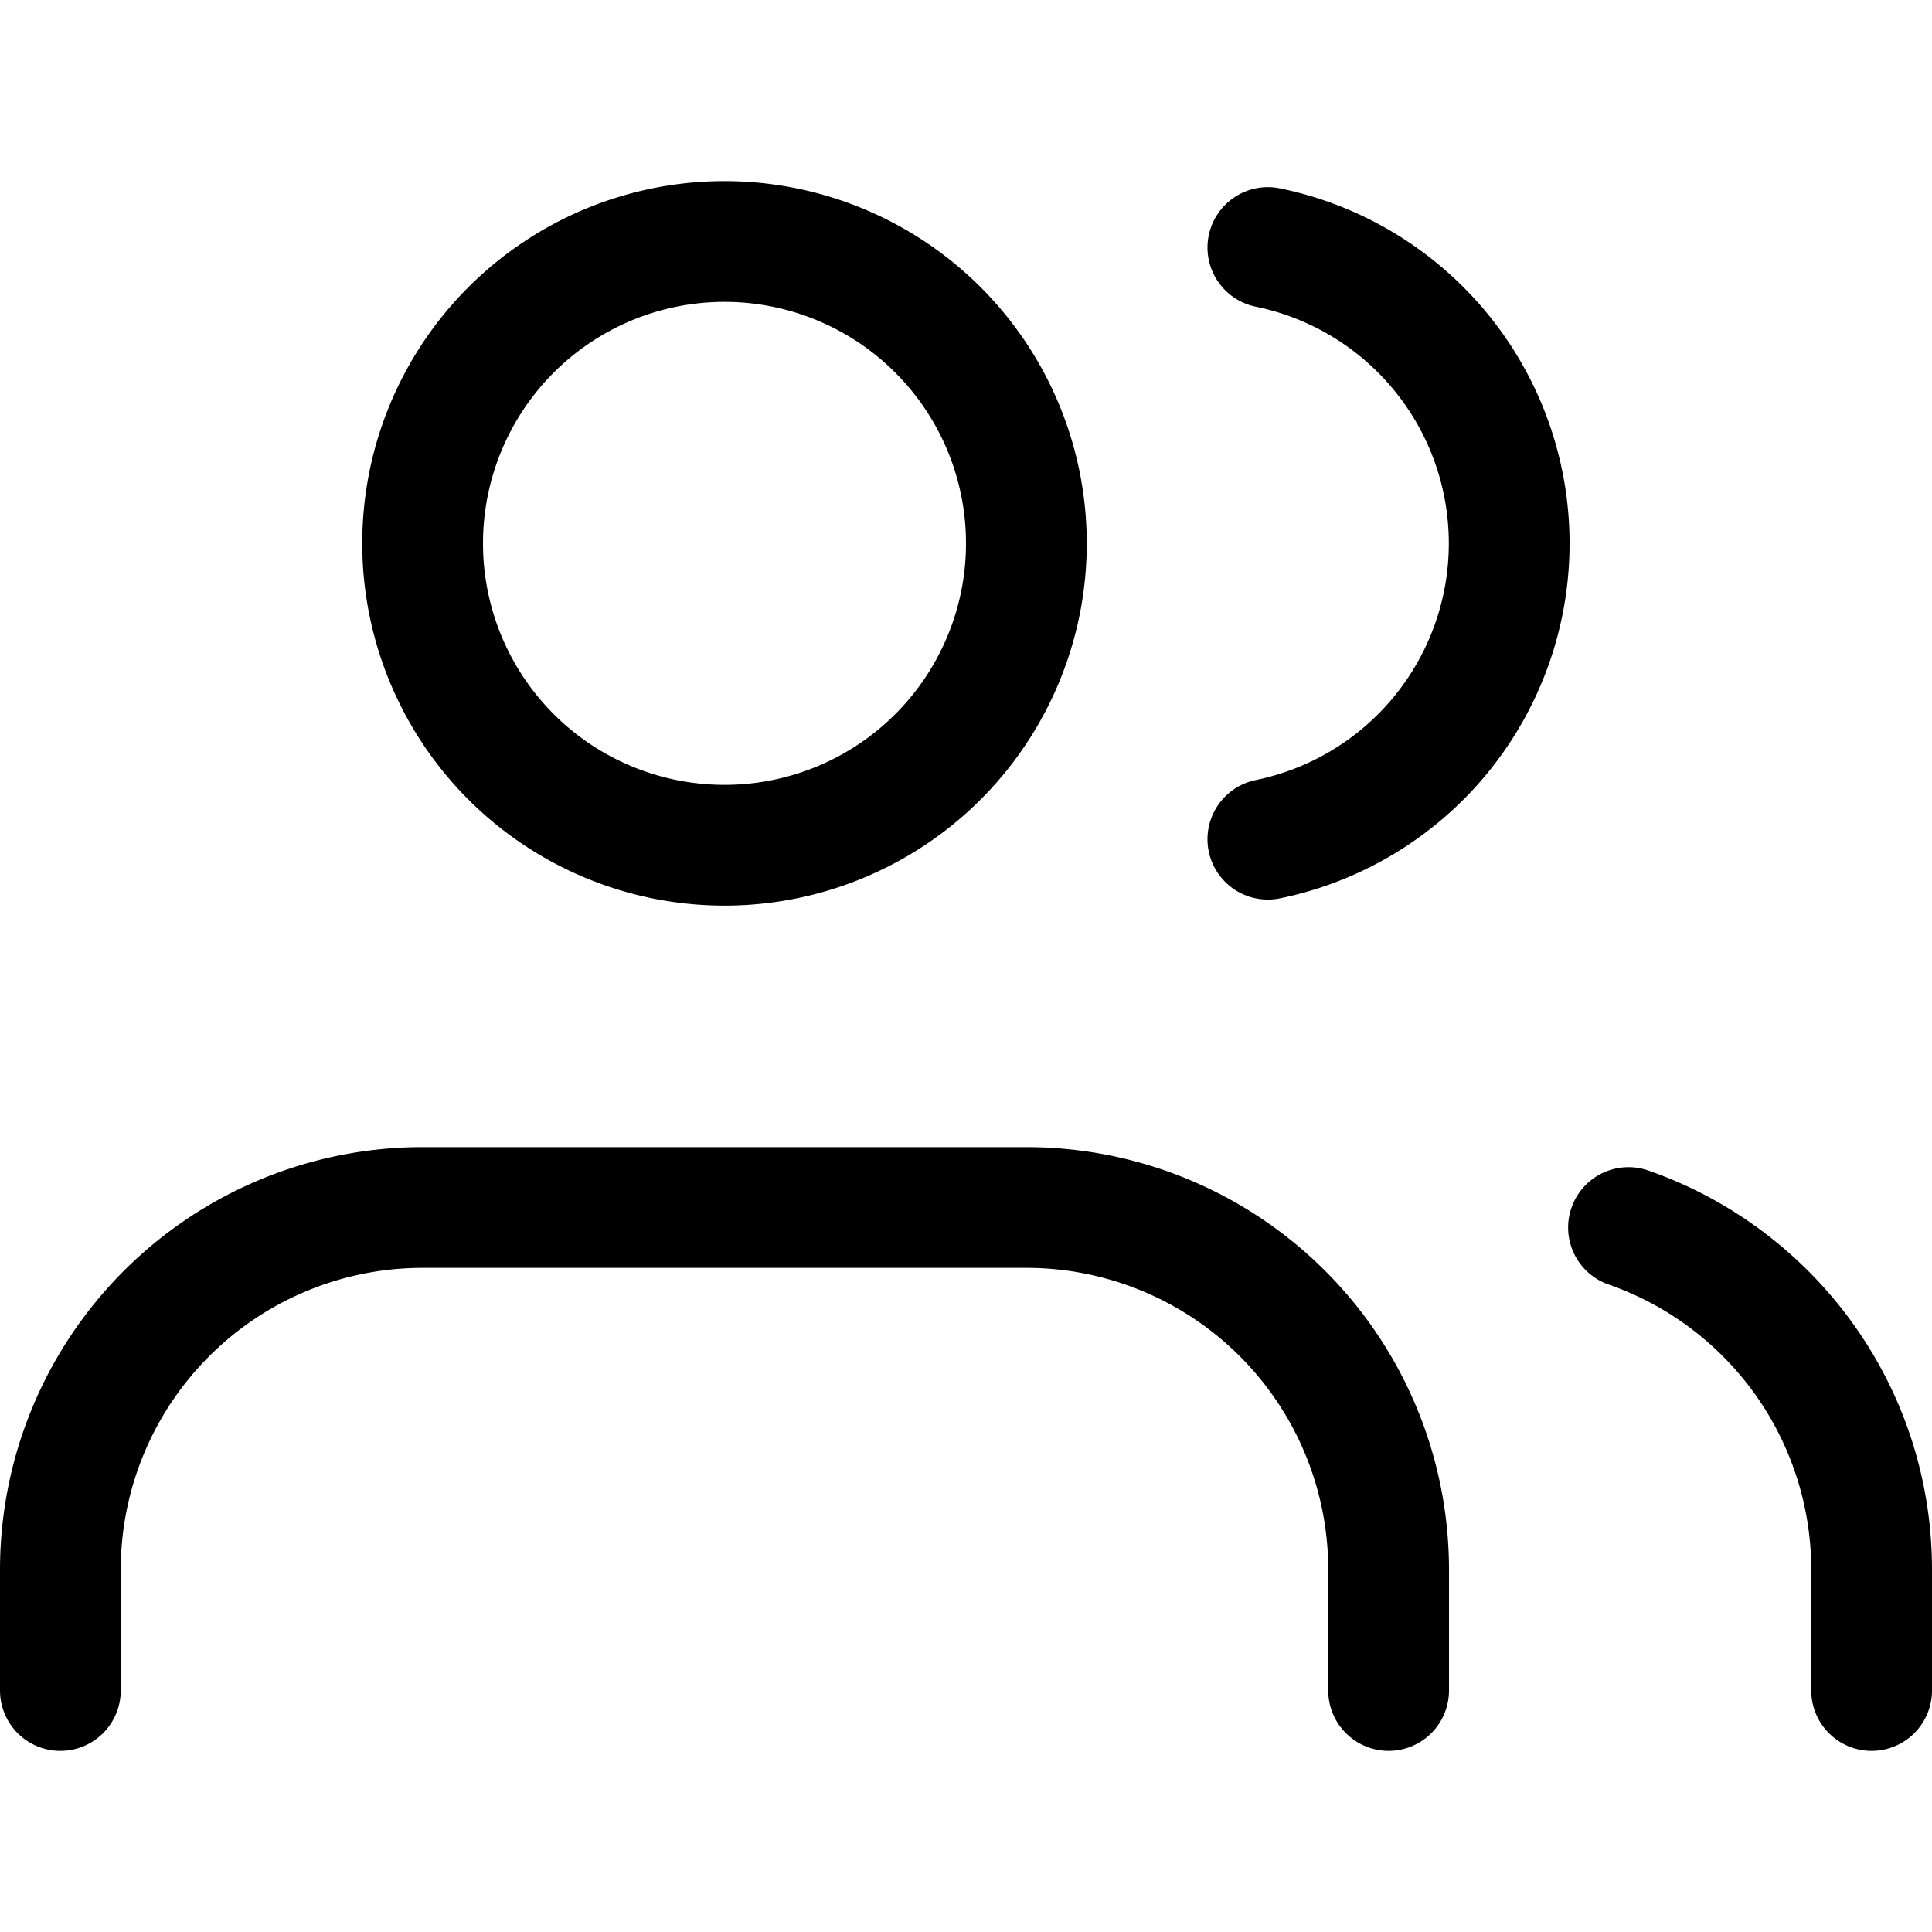 <svg viewBox="0 0 32 32" class="astro-HZVNNT34" width="48" height="48" astro-icon="customers" xmlns="http://www.w3.org/2000/svg"><path fill="currentColor" fill-rule="evenodd" d="M12 3a6 6 0 1 0 0 12 6 6 0 0 0 0-12ZM8 9a4 4 0 1 1 8 0 4 4 0 0 1-8 0Z" clip-rule="evenodd"></path><path fill="currentColor" d="M2 26a5 5 0 0 1 5-5h10a5 5 0 0 1 5 5v2a1 1 0 1 0 2 0v-2a7 7 0 0 0-7-7H7a7 7 0 0 0-7 7v2a1 1 0 1 0 2 0v-2ZM20.02 3.901a1 1 0 0 1 1.179-.781 6.002 6.002 0 0 1 0 11.76 1 1 0 0 1-.398-1.96 4.002 4.002 0 0 0 0-7.84 1 1 0 0 1-.781-1.179Zm7.313 15.498a1 1 0 1 0-.666 1.885A5.003 5.003 0 0 1 30 26v2a1 1 0 1 0 2 0v-2c0-3.05-1.95-5.641-4.667-6.601Z"></path></svg>